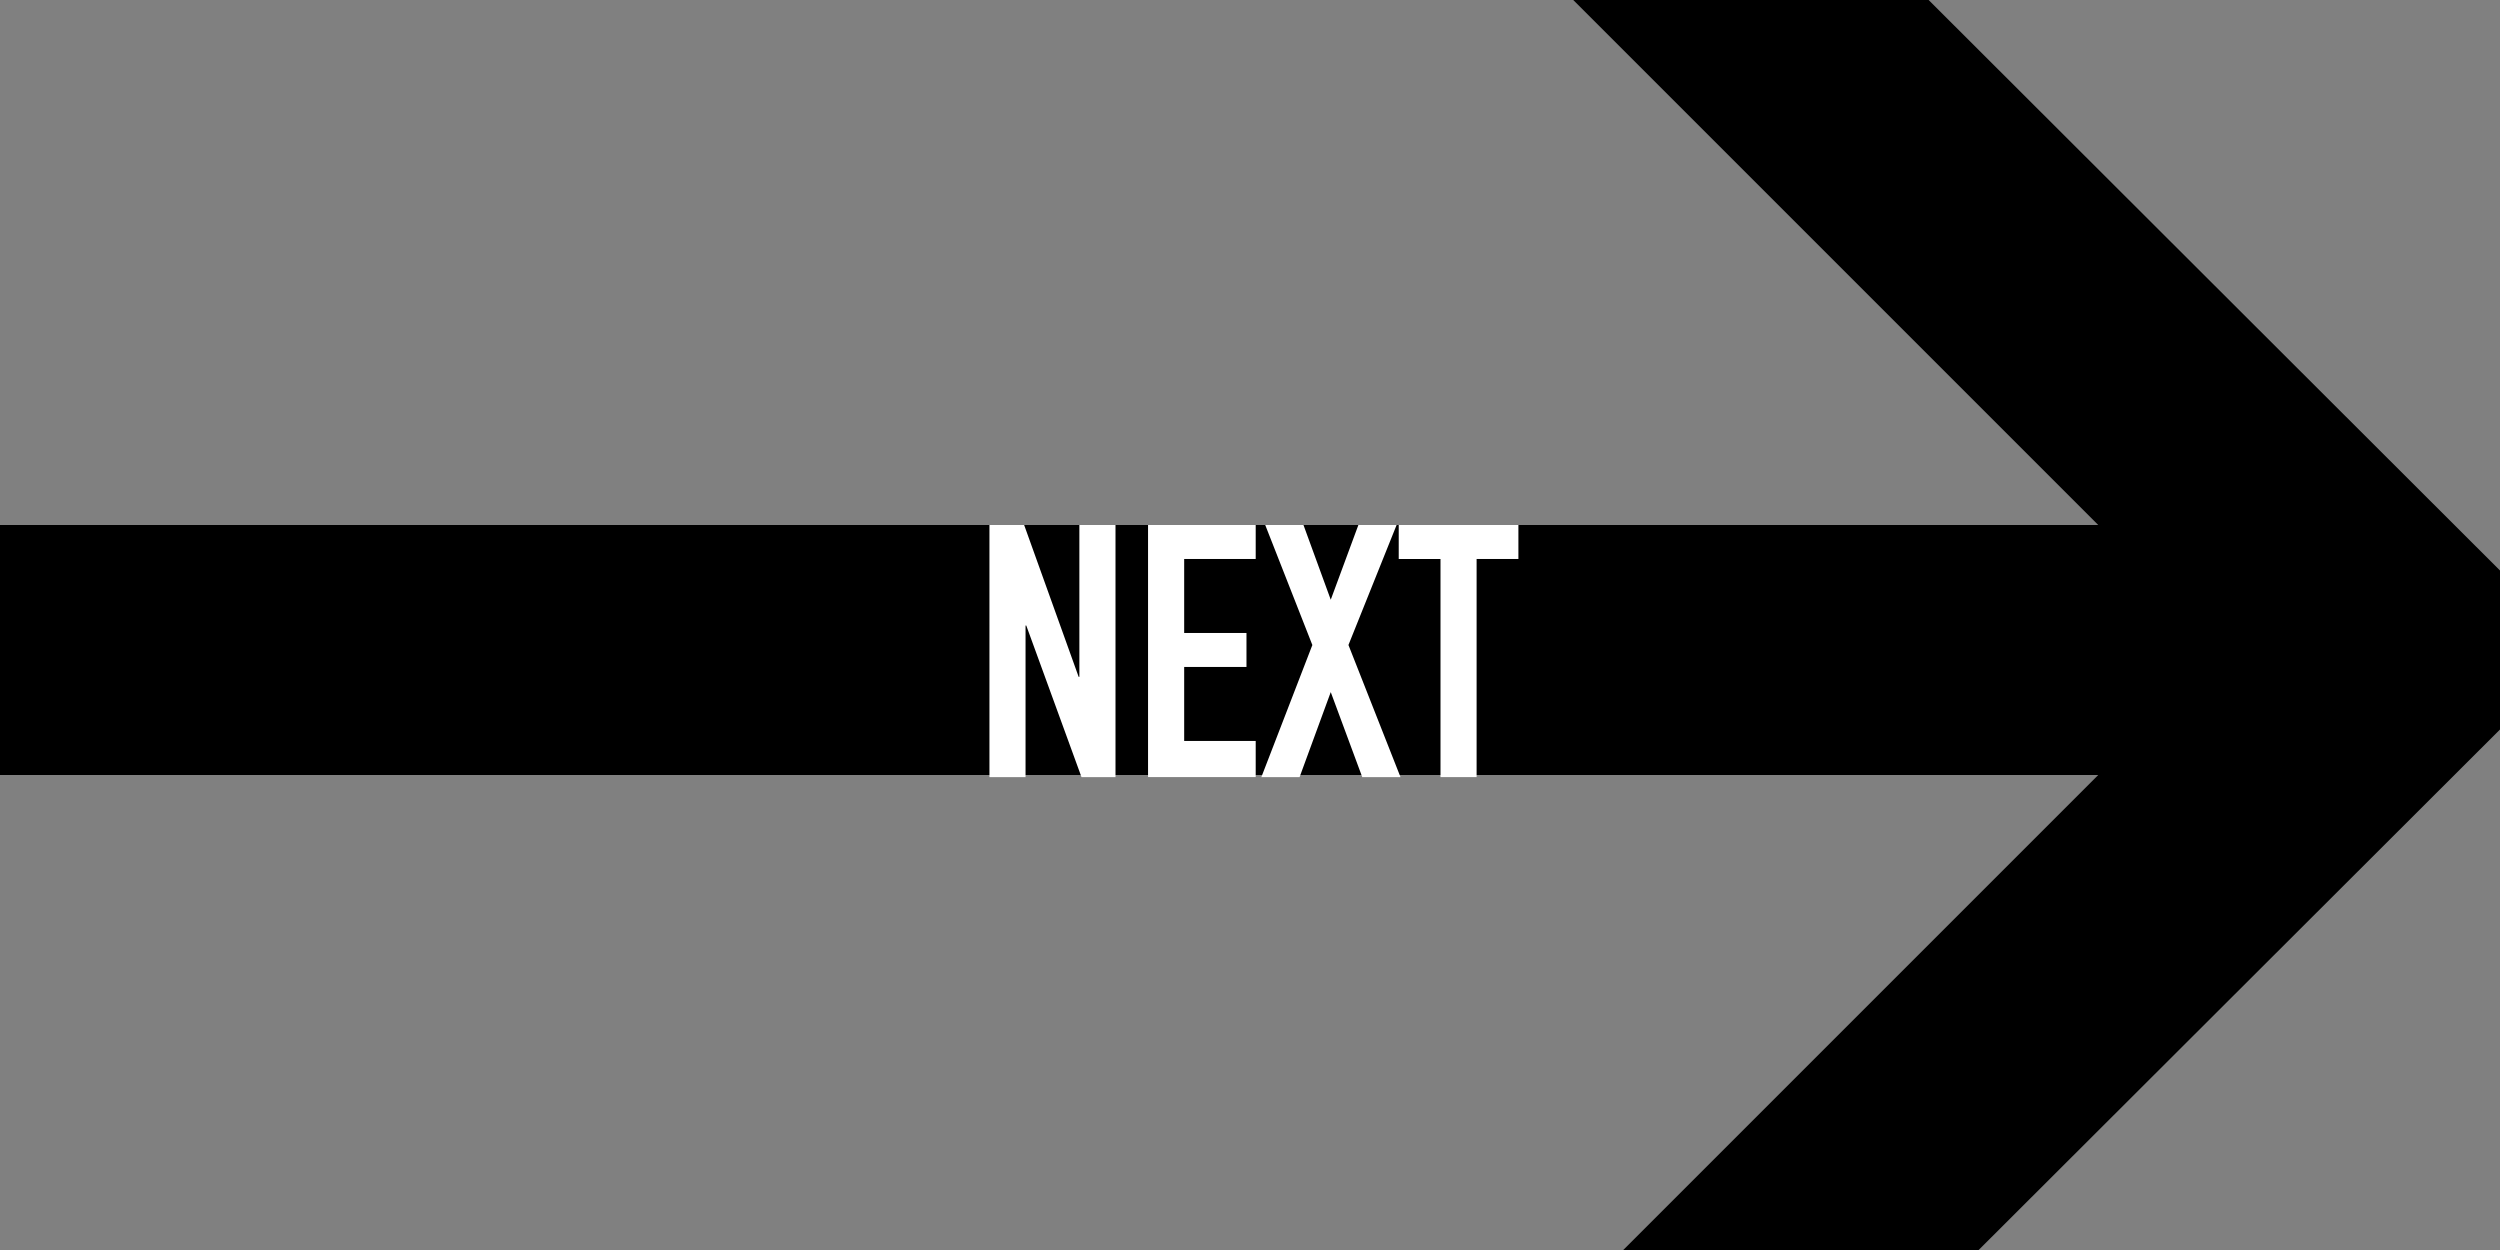 <?xml version="1.0" encoding="utf-8"?>
<!-- Generator: Adobe Illustrator 16.0.0, SVG Export Plug-In . SVG Version: 6.00 Build 0)  -->
<!DOCTYPE svg PUBLIC "-//W3C//DTD SVG 1.1//EN" "http://www.w3.org/Graphics/SVG/1.1/DTD/svg11.dtd">
<svg version="1.1" id="Layer_1" xmlns="http://www.w3.org/2000/svg" xmlns:xlink="http://www.w3.org/1999/xlink" x="0px" y="0px"
	 width="100px" height="50px" viewBox="0 0 100 50" enable-background="new 0 0 100 50" xml:space="preserve">
<rect x="0" y="0" width="100" height="50" fill="#808080" stroke="none"/>
<g>
	<polygon points="100,29.18 100,22.82 77.145,0 62.93,0 83.93,21 0,21 0,31 83.93,31 64.93,50 79.146,50 	"/>
</g>
<g>
	<path fill="#FFFFFF" d="M39.578,21h1.388l2.181,6.076h0.028V21h1.445v10.084h-1.36l-2.209-6.062h-0.029v6.062h-1.444V21z"/>
	<path fill="#FFFFFF" d="M45.922,21h4.306v1.359h-2.861v2.96h2.492v1.359h-2.492v2.96h2.861v1.445h-4.306V21z"/>
	<path fill="#FFFFFF" d="M52.494,25.801L50.609,21h1.53l1.091,2.989L54.335,21h1.529l-1.926,4.8l2.082,5.284h-1.53l-1.26-3.4
		l-1.247,3.4h-1.529L52.494,25.801z"/>
	<path fill="#FFFFFF" d="M57.62,22.36h-1.671V21h4.787v1.359h-1.672v8.725H57.62V22.36z"/>
</g>
</svg>
